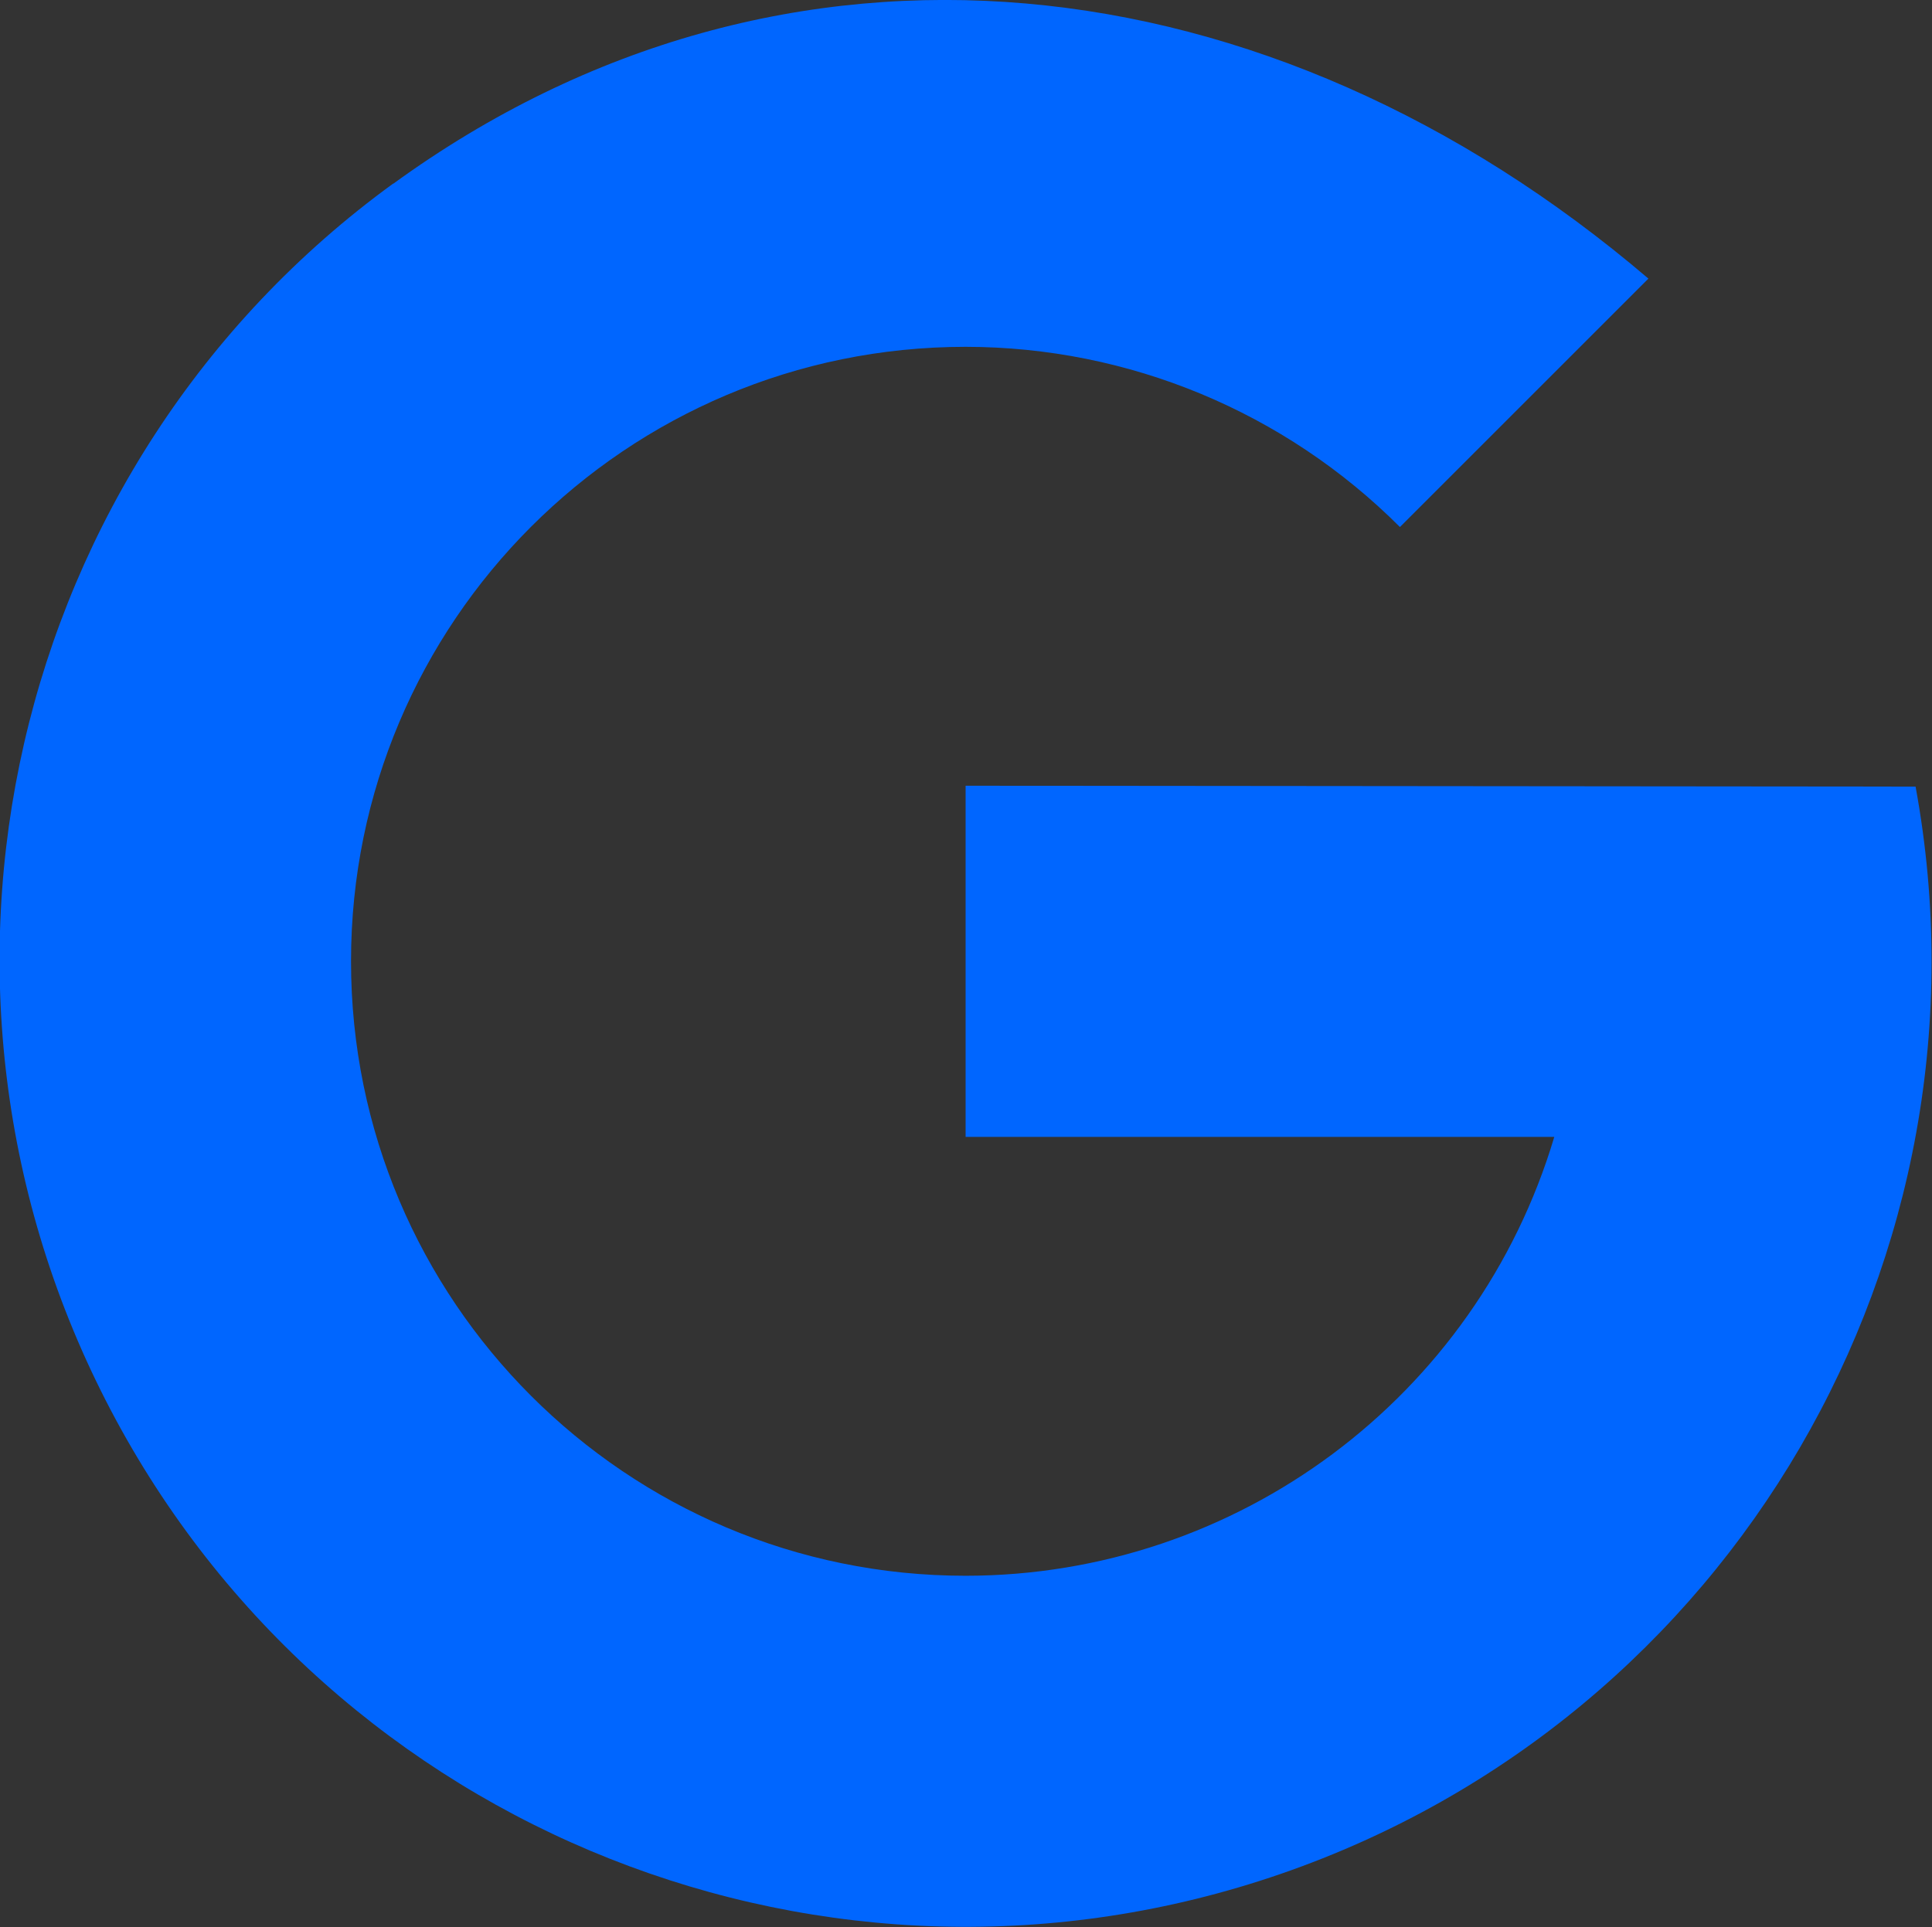 <?xml version="1.0" encoding="UTF-8" standalone="no"?>
<!-- Created with Inkscape (http://www.inkscape.org/) -->
<svg id="svg7742" xmlns:rdf="http://www.w3.org/1999/02/22-rdf-syntax-ns#" xmlns="http://www.w3.org/2000/svg" height="21.955" width="22.005" version="1.1" xmlns:cc="http://creativecommons.org/ns#" xmlns:dc="http://purl.org/dc/elements/1.1/" viewBox="0 0 22.005 21.955">
 <rect x="0" y="0" width="22.005" height="21.955" fill="#333333" stroke="none"/>
 <g id="layer1" transform="translate(-597 -449.41)">
  <path id="rect4868" d="m492 413.36 2.828 2.828-0.422 0.422c-0.995 0.995-2.406 1.75-2.406 1.75h11v4h-11s1.411 0.755 2.406 1.75l0.422 0.422-2.83 2.83-4.17-4.17-2.83-2.83 2.828-2.828z" fill="#fff"/>
  <path id="path9066" d="m601.48 451.5c-4.397 3.197-5.746 9.16-3.219 13.973 2.527 4.813 8.192 7.058 13.33 5.283 5.138-1.775 8.209-7.038 7.227-12.385l-10.82-0.01v4h6.705c-0.884 2.966-3.611 4.999-6.705 5-3.866 0-7-3.134-7-7s3.134-7 7-7c1.856 0.001 3.635 0.74 4.947 2.053l2.83-2.83c-4.308-3.676-9.838-4.322-14.297-1.08z" fill="#06f"/>
 </g>
</svg>
